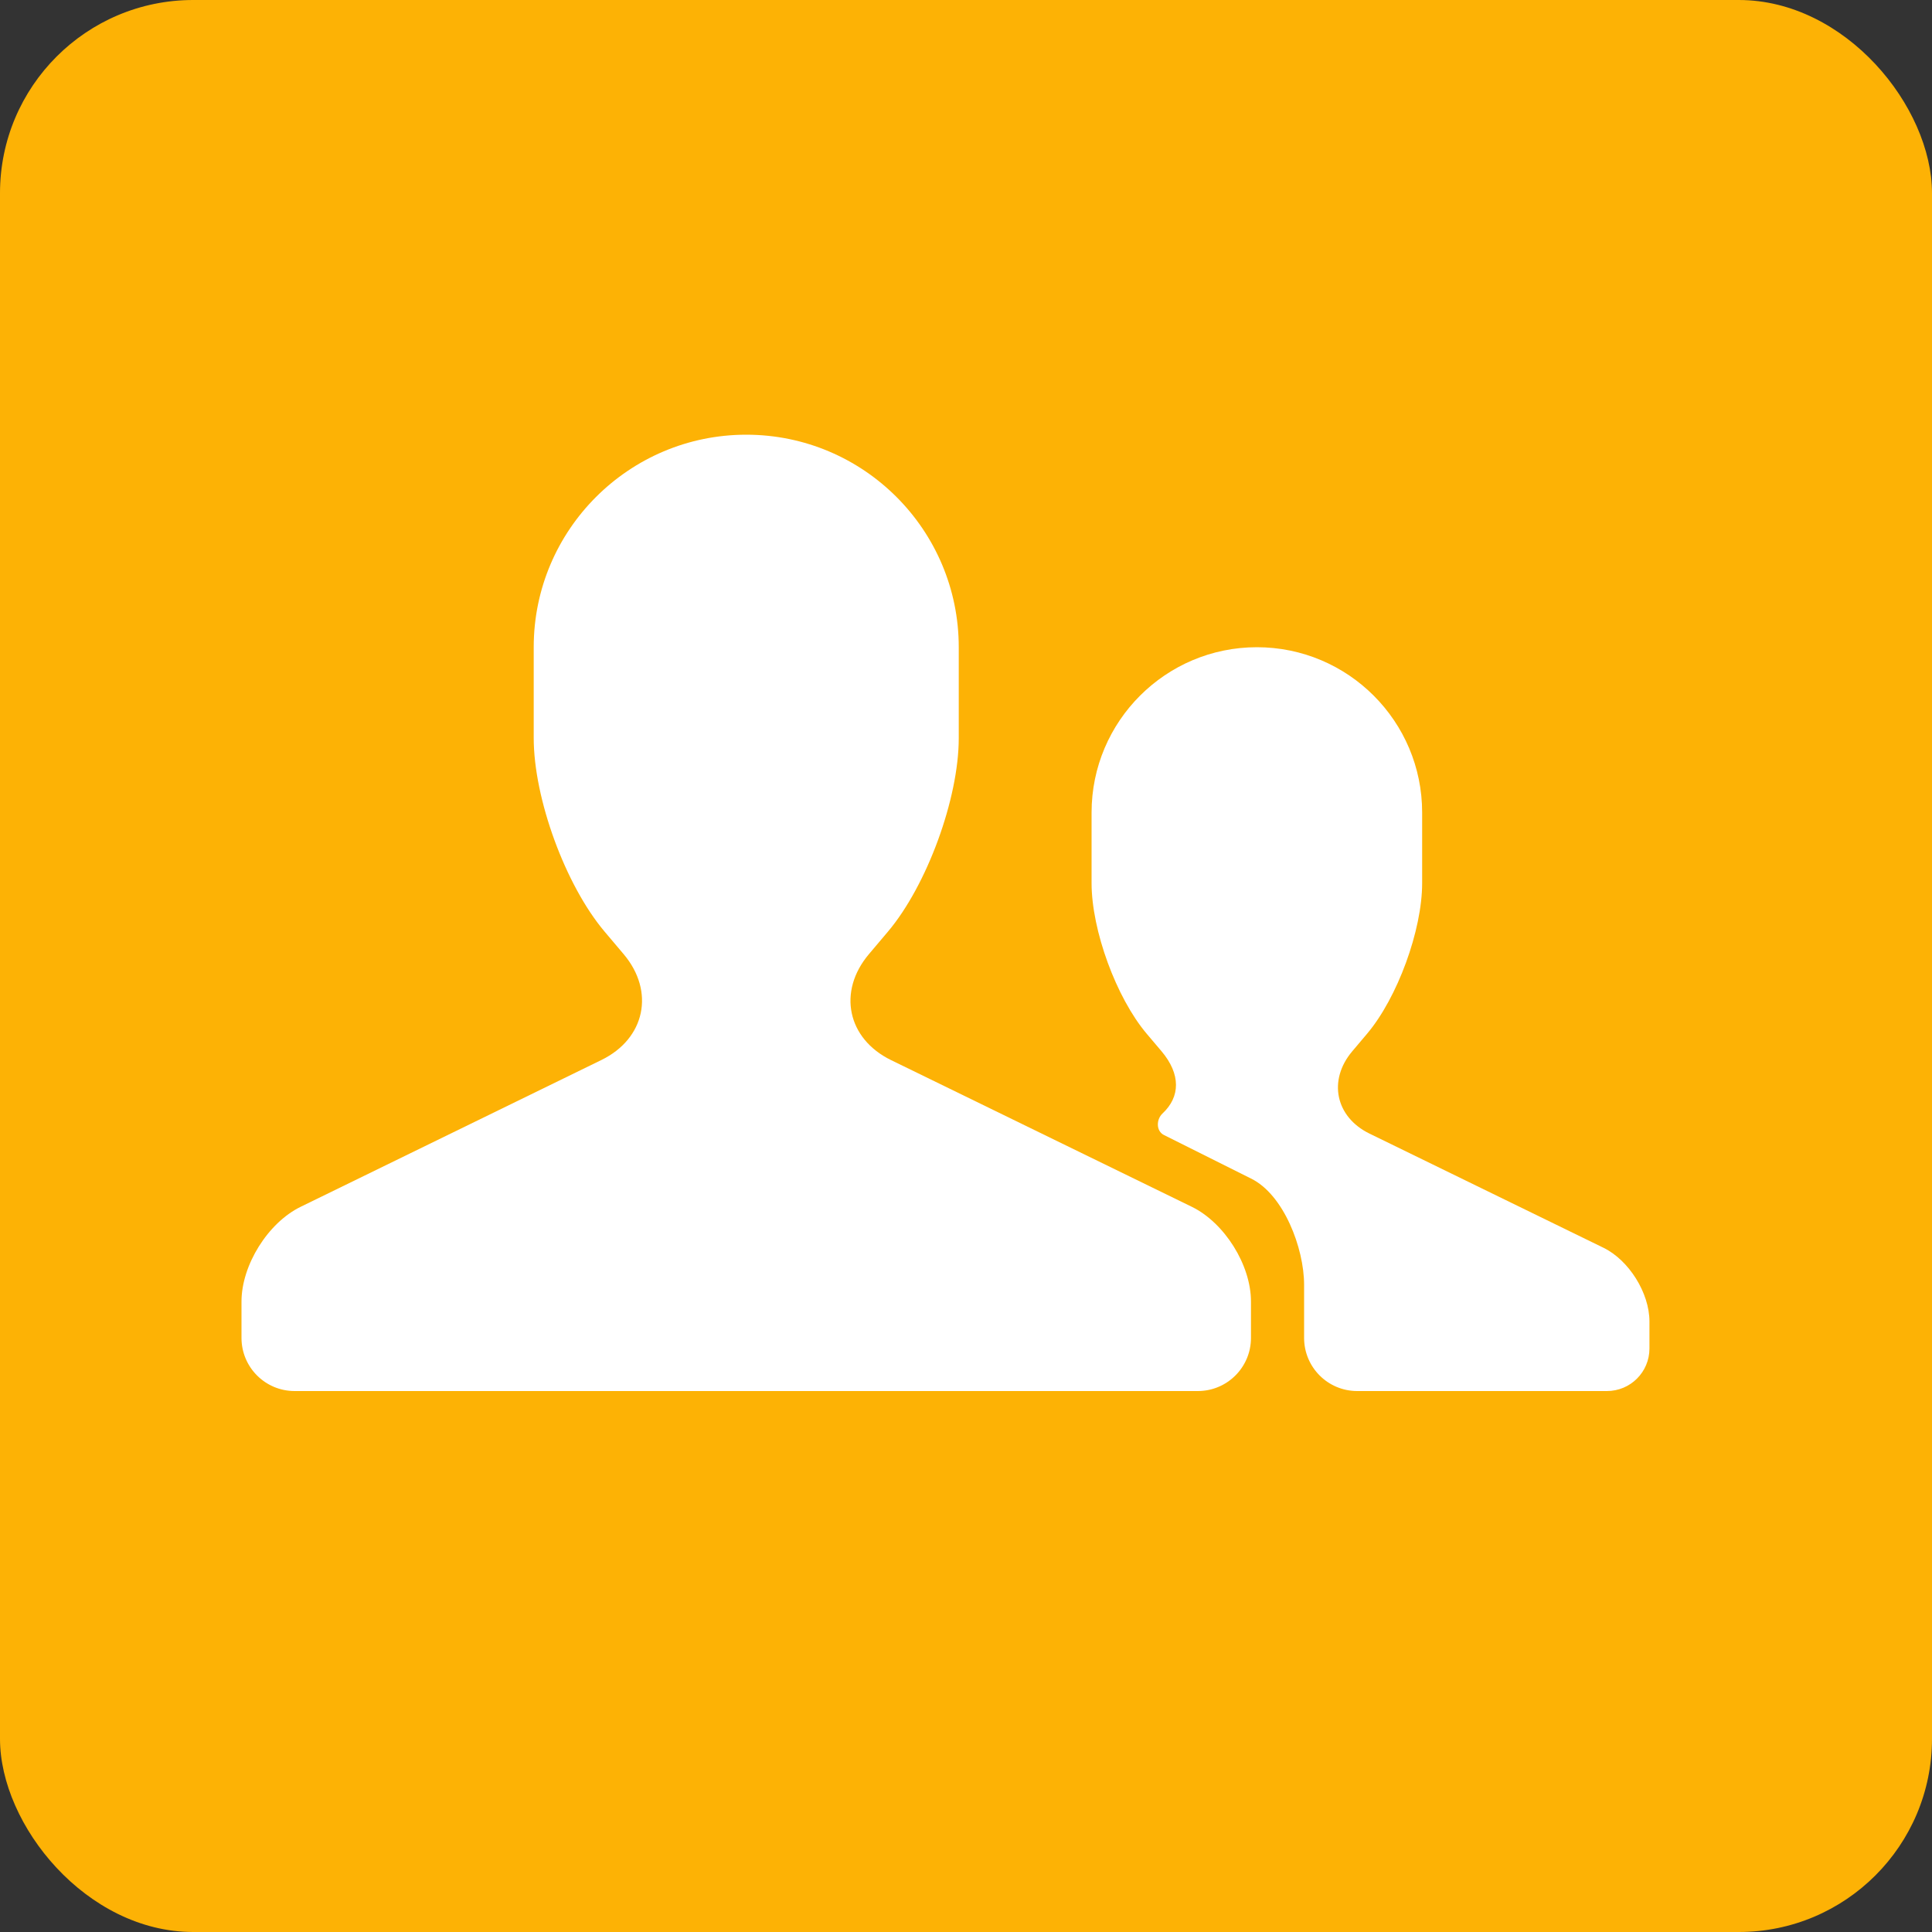 <svg width="40" height="40" viewBox="0 0 40 40" fill="none" xmlns="http://www.w3.org/2000/svg">
<rect x="0" y="0" width="40" height="40" fill="#333333" stroke="none"/>
<rect width="40" height="40" rx="4" fill="#FDB205"/>
<path d="M27 27.7C27 28.308 27.492 28.8 28.1 28.8H33.27C33.756 28.8 34.15 28.406 34.15 27.92V27.359C34.15 26.768 33.723 26.089 33.197 25.833L28.354 23.47C27.649 23.126 27.491 22.365 27.996 21.767L28.305 21.401C28.932 20.658 29.444 19.26 29.444 18.285V16.822C29.444 14.934 27.912 13.4 26.022 13.4C24.136 13.4 22.6 14.932 22.6 16.822V18.285C22.6 19.26 23.11 20.654 23.739 21.4L24.049 21.766C24.449 22.241 24.438 22.709 24.069 23.053C23.936 23.178 23.935 23.418 24.098 23.499L25.9 24.4C26.577 24.73 27 25.841 27 26.6V27.7Z" fill="white"/>
<path fill-rule="evenodd" clip-rule="evenodd" d="M6.1 28.8C5.492 28.8 5 28.308 5 27.7V26.947C5 26.193 5.548 25.315 6.226 24.985L12.452 21.946C13.355 21.505 13.565 20.529 12.913 19.756L12.515 19.285C11.706 18.326 11.05 16.534 11.05 15.28V13.399C11.05 10.97 13.025 9 15.45 9C17.88 9 19.85 10.972 19.85 13.4V15.281C19.85 16.534 19.191 18.331 18.385 19.287L17.987 19.758C17.339 20.527 17.541 21.505 18.448 21.948L24.674 24.985C25.351 25.315 25.9 26.188 25.9 26.947V27.7C25.9 28.308 25.407 28.8 24.8 28.8H6.1Z" fill="white"/>
</svg>
